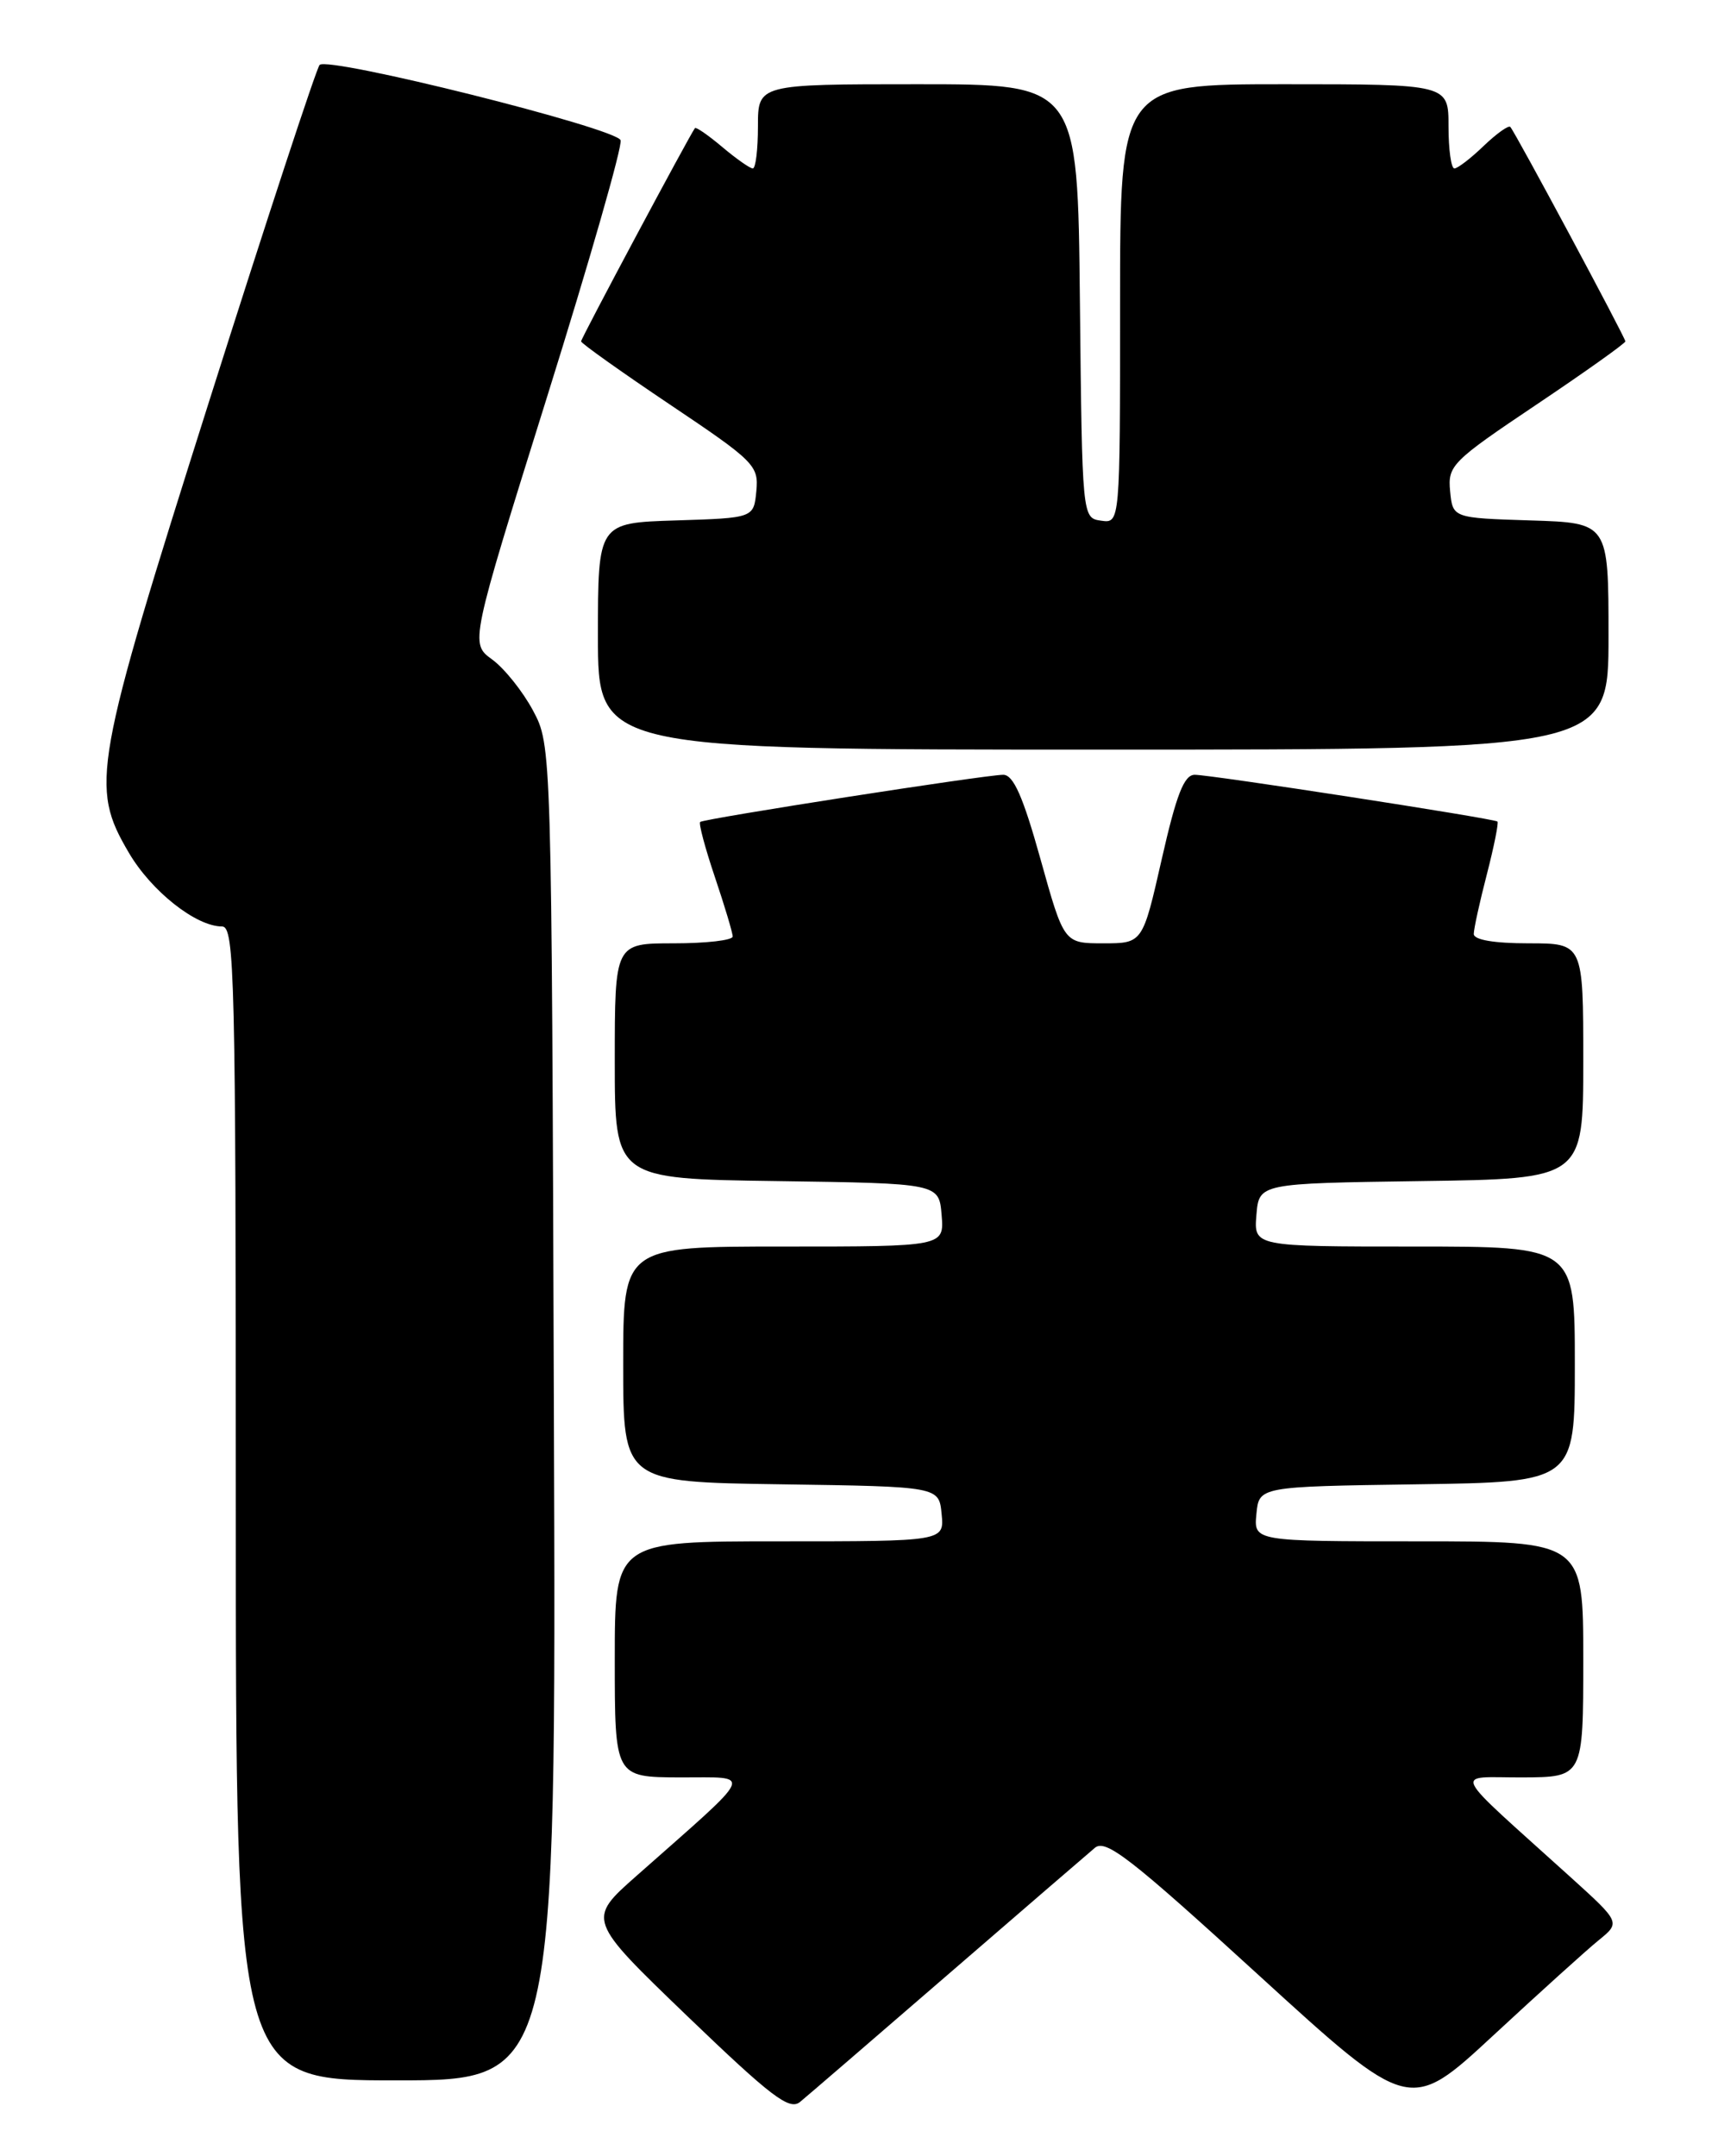 <?xml version="1.0" encoding="UTF-8" standalone="no"?>
<!DOCTYPE svg PUBLIC "-//W3C//DTD SVG 1.1//EN" "http://www.w3.org/Graphics/SVG/1.1/DTD/svg11.dtd" >
<svg xmlns="http://www.w3.org/2000/svg" xmlns:xlink="http://www.w3.org/1999/xlink" version="1.1" viewBox="0 0 204 256">
 <g >
 <path fill="currentColor"
d=" M 112.50 234.49 C 121.30 226.88 129.18 220.09 130.01 219.39 C 131.29 218.31 134.25 220.61 149.45 234.50 C 167.38 250.87 167.38 250.87 177.29 241.69 C 182.75 236.63 188.38 231.54 189.82 230.37 C 192.43 228.25 192.43 228.25 186.49 222.87 C 171.89 209.67 172.56 211.06 180.75 211.03 C 188.00 211.00 188.00 211.00 188.00 197.00 C 188.00 183.00 188.00 183.00 168.44 183.00 C 148.87 183.00 148.87 183.00 149.19 179.75 C 149.50 176.50 149.50 176.50 168.25 176.23 C 187.00 175.96 187.00 175.96 187.00 161.98 C 187.00 148.00 187.00 148.00 167.94 148.00 C 148.88 148.00 148.88 148.00 149.19 144.25 C 149.50 140.50 149.50 140.50 168.75 140.23 C 188.00 139.96 188.00 139.96 188.00 125.98 C 188.00 112.00 188.00 112.00 181.50 112.00 C 177.42 112.00 175.00 111.59 175.00 110.89 C 175.00 110.29 175.70 107.09 176.56 103.78 C 177.41 100.48 177.97 97.67 177.81 97.54 C 177.34 97.17 143.73 91.98 141.86 91.99 C 140.60 92.00 139.69 94.33 137.95 102.00 C 135.68 112.00 135.68 112.00 131.01 112.00 C 126.34 112.00 126.34 112.00 123.55 102.00 C 121.48 94.58 120.34 92.00 119.13 91.99 C 117.09 91.98 83.63 97.19 83.14 97.59 C 82.94 97.75 83.73 100.70 84.89 104.14 C 86.05 107.58 87.00 110.75 87.00 111.19 C 87.00 111.64 83.85 112.00 80.00 112.00 C 73.00 112.00 73.00 112.00 73.00 125.98 C 73.00 139.96 73.00 139.96 92.25 140.23 C 111.50 140.50 111.50 140.50 111.81 144.25 C 112.12 148.00 112.12 148.00 93.06 148.00 C 74.00 148.00 74.00 148.00 74.00 161.98 C 74.00 175.96 74.00 175.96 92.75 176.23 C 111.50 176.50 111.50 176.50 111.81 179.75 C 112.13 183.00 112.13 183.00 92.56 183.00 C 73.00 183.00 73.00 183.00 73.00 197.00 C 73.00 211.00 73.00 211.00 80.75 211.03 C 89.49 211.06 89.95 210.01 75.59 222.71 C 69.70 227.91 69.70 227.91 81.60 239.36 C 91.59 248.96 93.74 250.60 95.00 249.56 C 95.83 248.88 103.70 242.10 112.50 234.49 Z  M 65.77 167.75 C 65.50 88.50 65.50 88.50 63.29 84.36 C 62.07 82.08 59.89 79.36 58.44 78.30 C 55.81 76.39 55.81 76.39 64.97 47.09 C 70.01 30.98 73.94 17.28 73.69 16.65 C 73.14 15.20 38.92 6.65 37.95 7.71 C 37.56 8.15 31.68 26.05 24.88 47.50 C 11.08 91.06 10.67 93.36 15.29 101.23 C 17.97 105.81 23.27 110.00 26.37 110.00 C 27.86 110.00 28.00 115.82 28.00 178.50 C 28.00 247.00 28.00 247.00 47.02 247.00 C 66.05 247.00 66.05 247.00 65.77 167.75 Z  M 191.00 75.54 C 191.00 62.08 191.00 62.08 181.75 61.79 C 172.50 61.50 172.50 61.50 172.19 58.31 C 171.90 55.28 172.39 54.78 182.44 48.04 C 188.25 44.14 193.00 40.76 193.00 40.53 C 193.00 40.09 179.99 15.83 179.34 15.07 C 179.14 14.84 177.72 15.85 176.18 17.32 C 174.65 18.80 173.08 20.00 172.70 20.00 C 172.31 20.00 172.00 17.75 172.00 15.00 C 172.00 10.00 172.00 10.00 152.50 10.00 C 133.00 10.00 133.00 10.00 133.00 36.07 C 133.00 62.14 133.00 62.14 130.75 61.82 C 128.50 61.50 128.50 61.50 128.23 35.75 C 127.97 10.00 127.97 10.00 108.98 10.00 C 90.00 10.00 90.00 10.00 90.00 15.00 C 90.00 17.75 89.73 20.00 89.39 20.00 C 89.06 20.00 87.43 18.86 85.77 17.46 C 84.11 16.06 82.65 15.05 82.52 15.21 C 81.90 16.02 69.00 40.16 69.00 40.53 C 69.00 40.76 73.75 44.14 79.56 48.04 C 89.61 54.78 90.10 55.28 89.81 58.31 C 89.50 61.50 89.50 61.50 80.25 61.79 C 71.00 62.08 71.00 62.08 71.00 75.54 C 71.00 89.00 71.00 89.00 131.00 89.00 C 191.00 89.00 191.00 89.00 191.00 75.54 Z "/>
</g>
</svg>